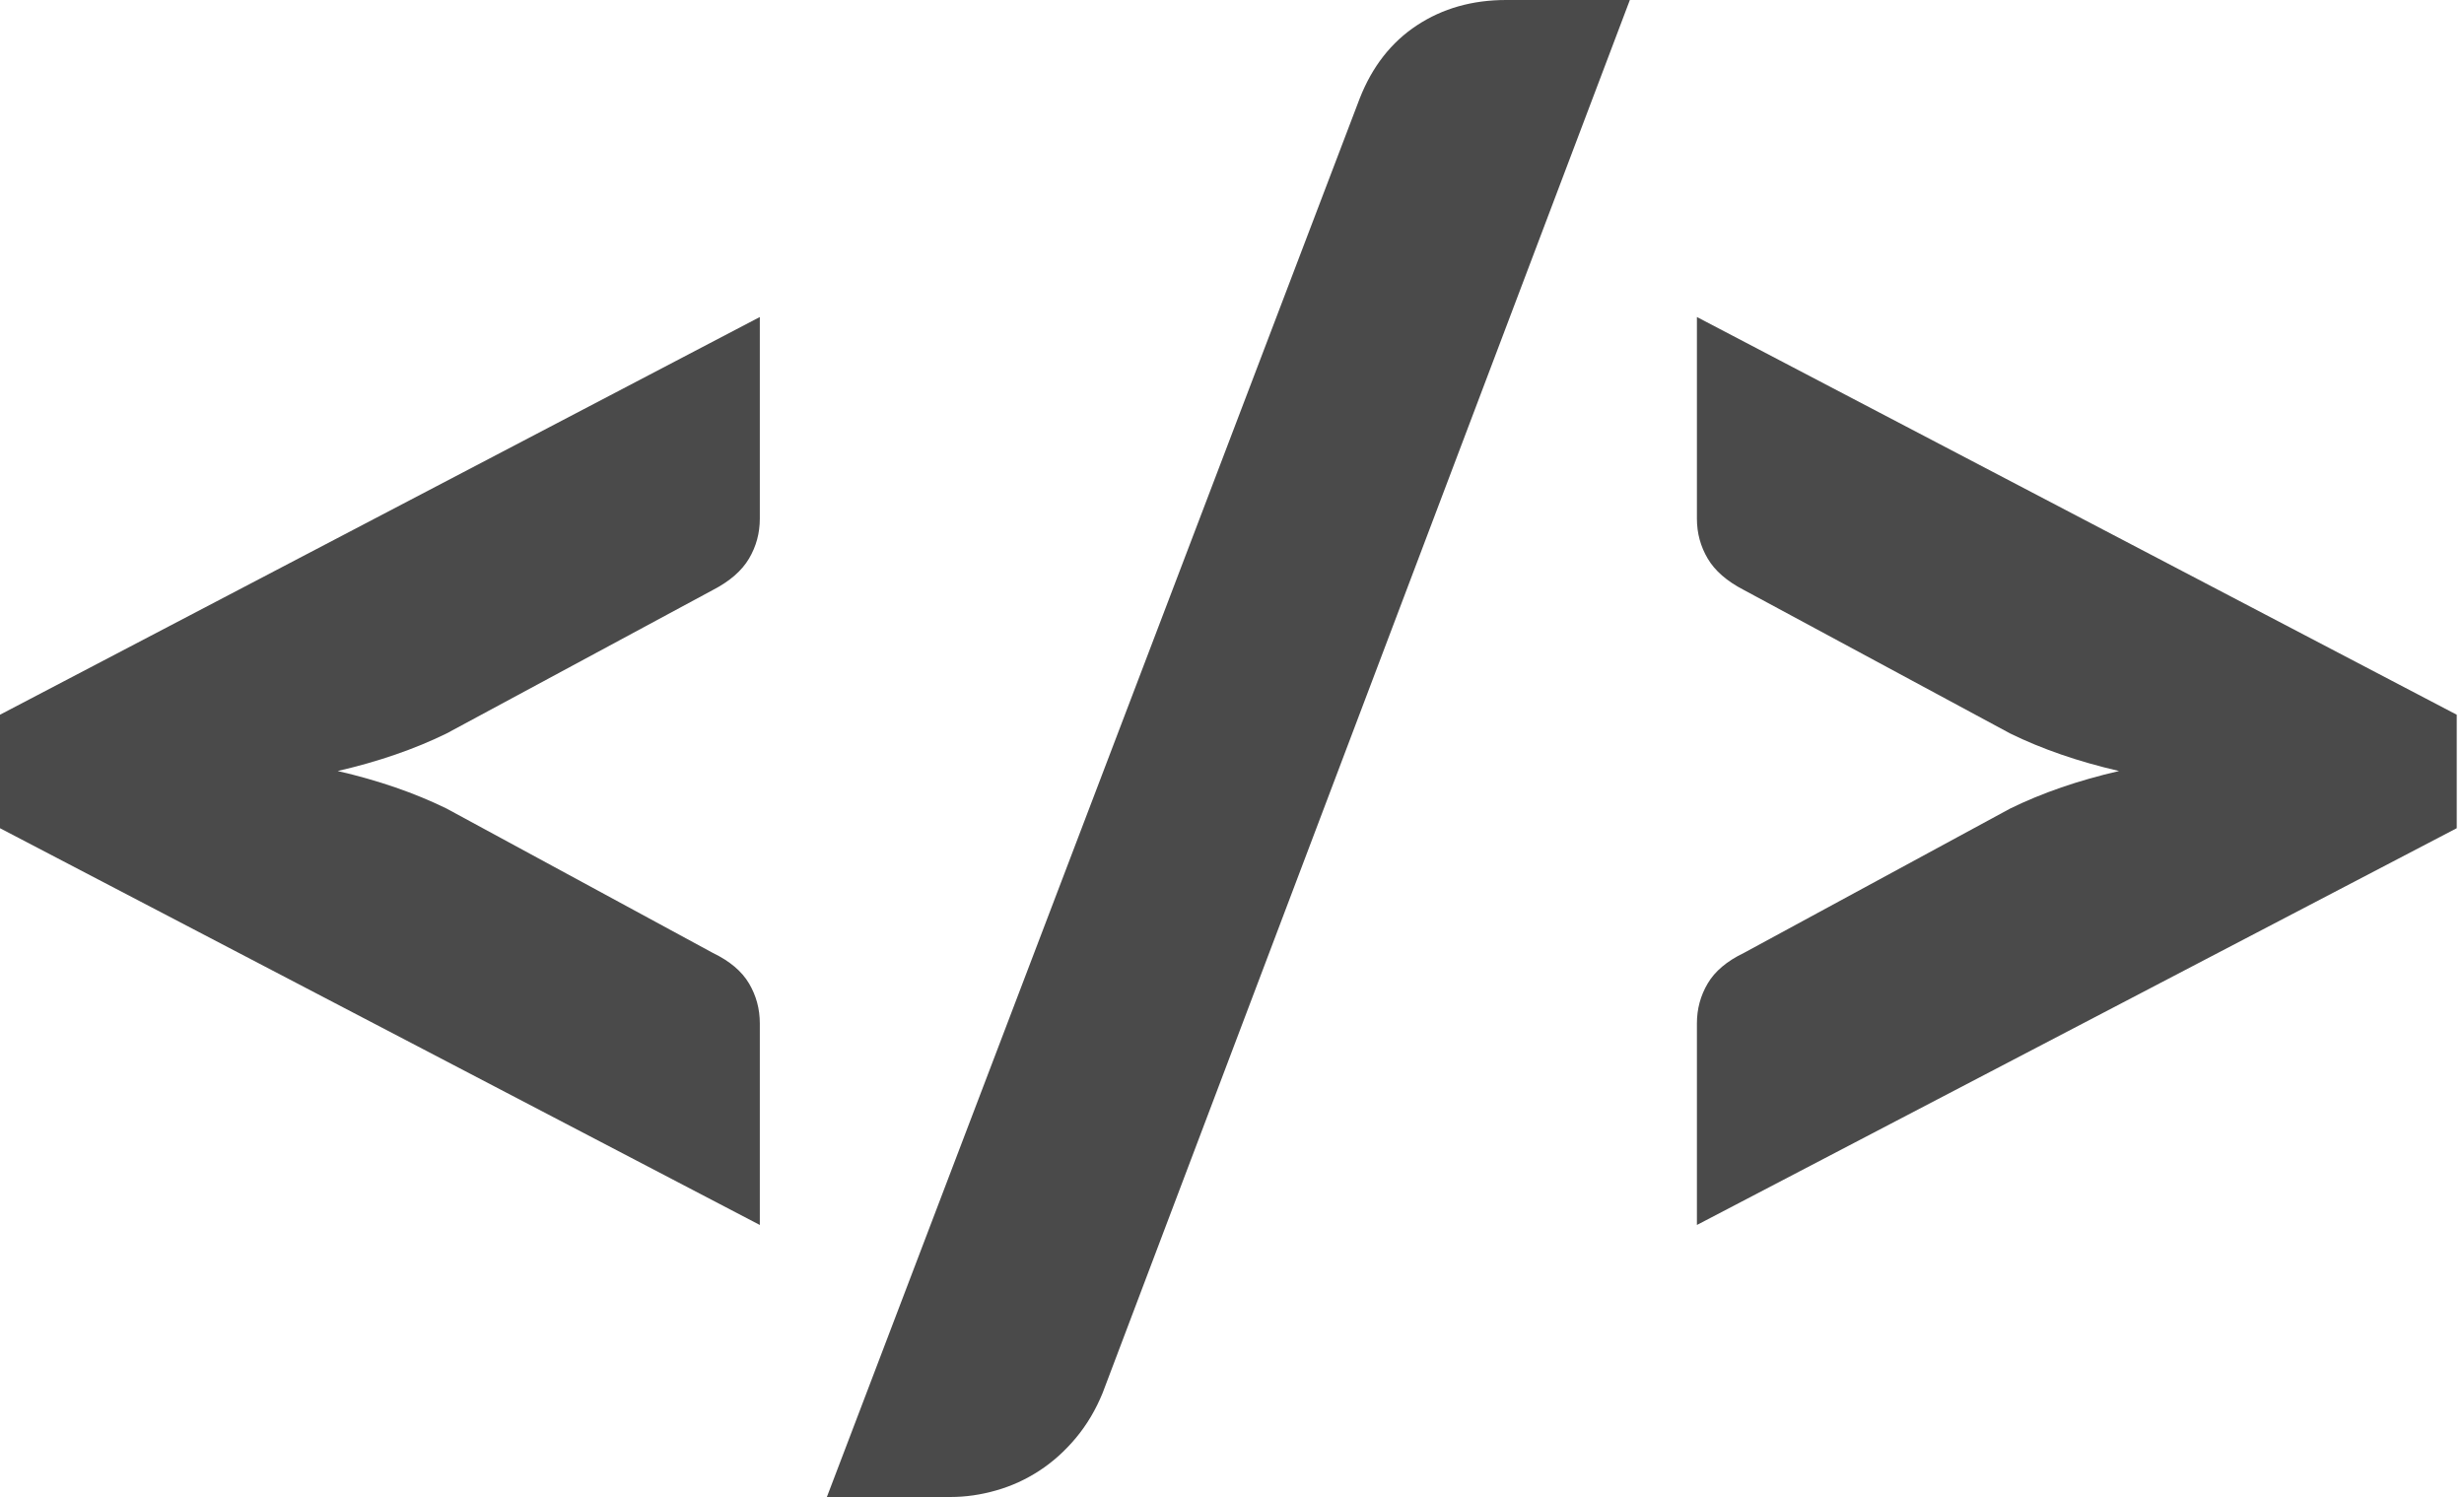 <?xml version="1.0" encoding="UTF-8" standalone="no"?>
<svg width="79px" height="48px" viewBox="0 0 79 48" version="1.1" xmlns="http://www.w3.org/2000/svg" xmlns:xlink="http://www.w3.org/1999/xlink">
    <!-- Generator: Sketch 3.6.1 (26313) - http://www.bohemiancoding.com/sketch -->
    <title>uEA02-code</title>
    <desc>Created with Sketch.</desc>
    <defs></defs>
    <g id="Assets" stroke="none" stroke-width="1" fill="none" fill-rule="evenodd">
        <path d="M14.316,23.519 C13.293,24.02 12.13,24.421 10.827,24.722 C12.13,25.023 13.293,25.424 14.316,25.925 L22.857,30.556 C23.398,30.817 23.784,31.143 24.015,31.534 C24.246,31.925 24.361,32.351 24.361,32.812 L24.361,39.278 L0,26.556 L0,22.917 L24.361,10.165 L24.361,16.632 C24.361,17.093 24.246,17.519 24.015,17.91 C23.784,18.301 23.398,18.637 22.857,18.917 L14.316,23.519 Z M35.353,44.662 C35.133,45.203 34.847,45.684 34.496,46.105 C34.145,46.526 33.754,46.877 33.323,47.158 C32.892,47.439 32.431,47.649 31.94,47.789 C31.449,47.93 30.962,48 30.481,48 L26.511,48 L43.594,3.158 C43.995,2.135 44.607,1.353 45.429,0.812 C46.251,0.271 47.203,0 48.286,0 L52.256,0 L35.353,44.662 Z M78.767,22.917 L78.767,26.556 L54.406,39.278 L54.406,32.812 C54.406,32.351 54.521,31.925 54.752,31.534 C54.982,31.143 55.368,30.817 55.91,30.556 L64.451,25.925 C65.474,25.424 66.637,25.023 67.94,24.722 C66.637,24.421 65.474,24.02 64.451,23.519 L55.91,18.917 C55.368,18.637 54.982,18.301 54.752,17.91 C54.521,17.519 54.406,17.093 54.406,16.632 L54.406,10.165 L78.767,22.917 Z" id="uEA02-code" fill="#4A4A4A"></path>
    </g>
</svg>